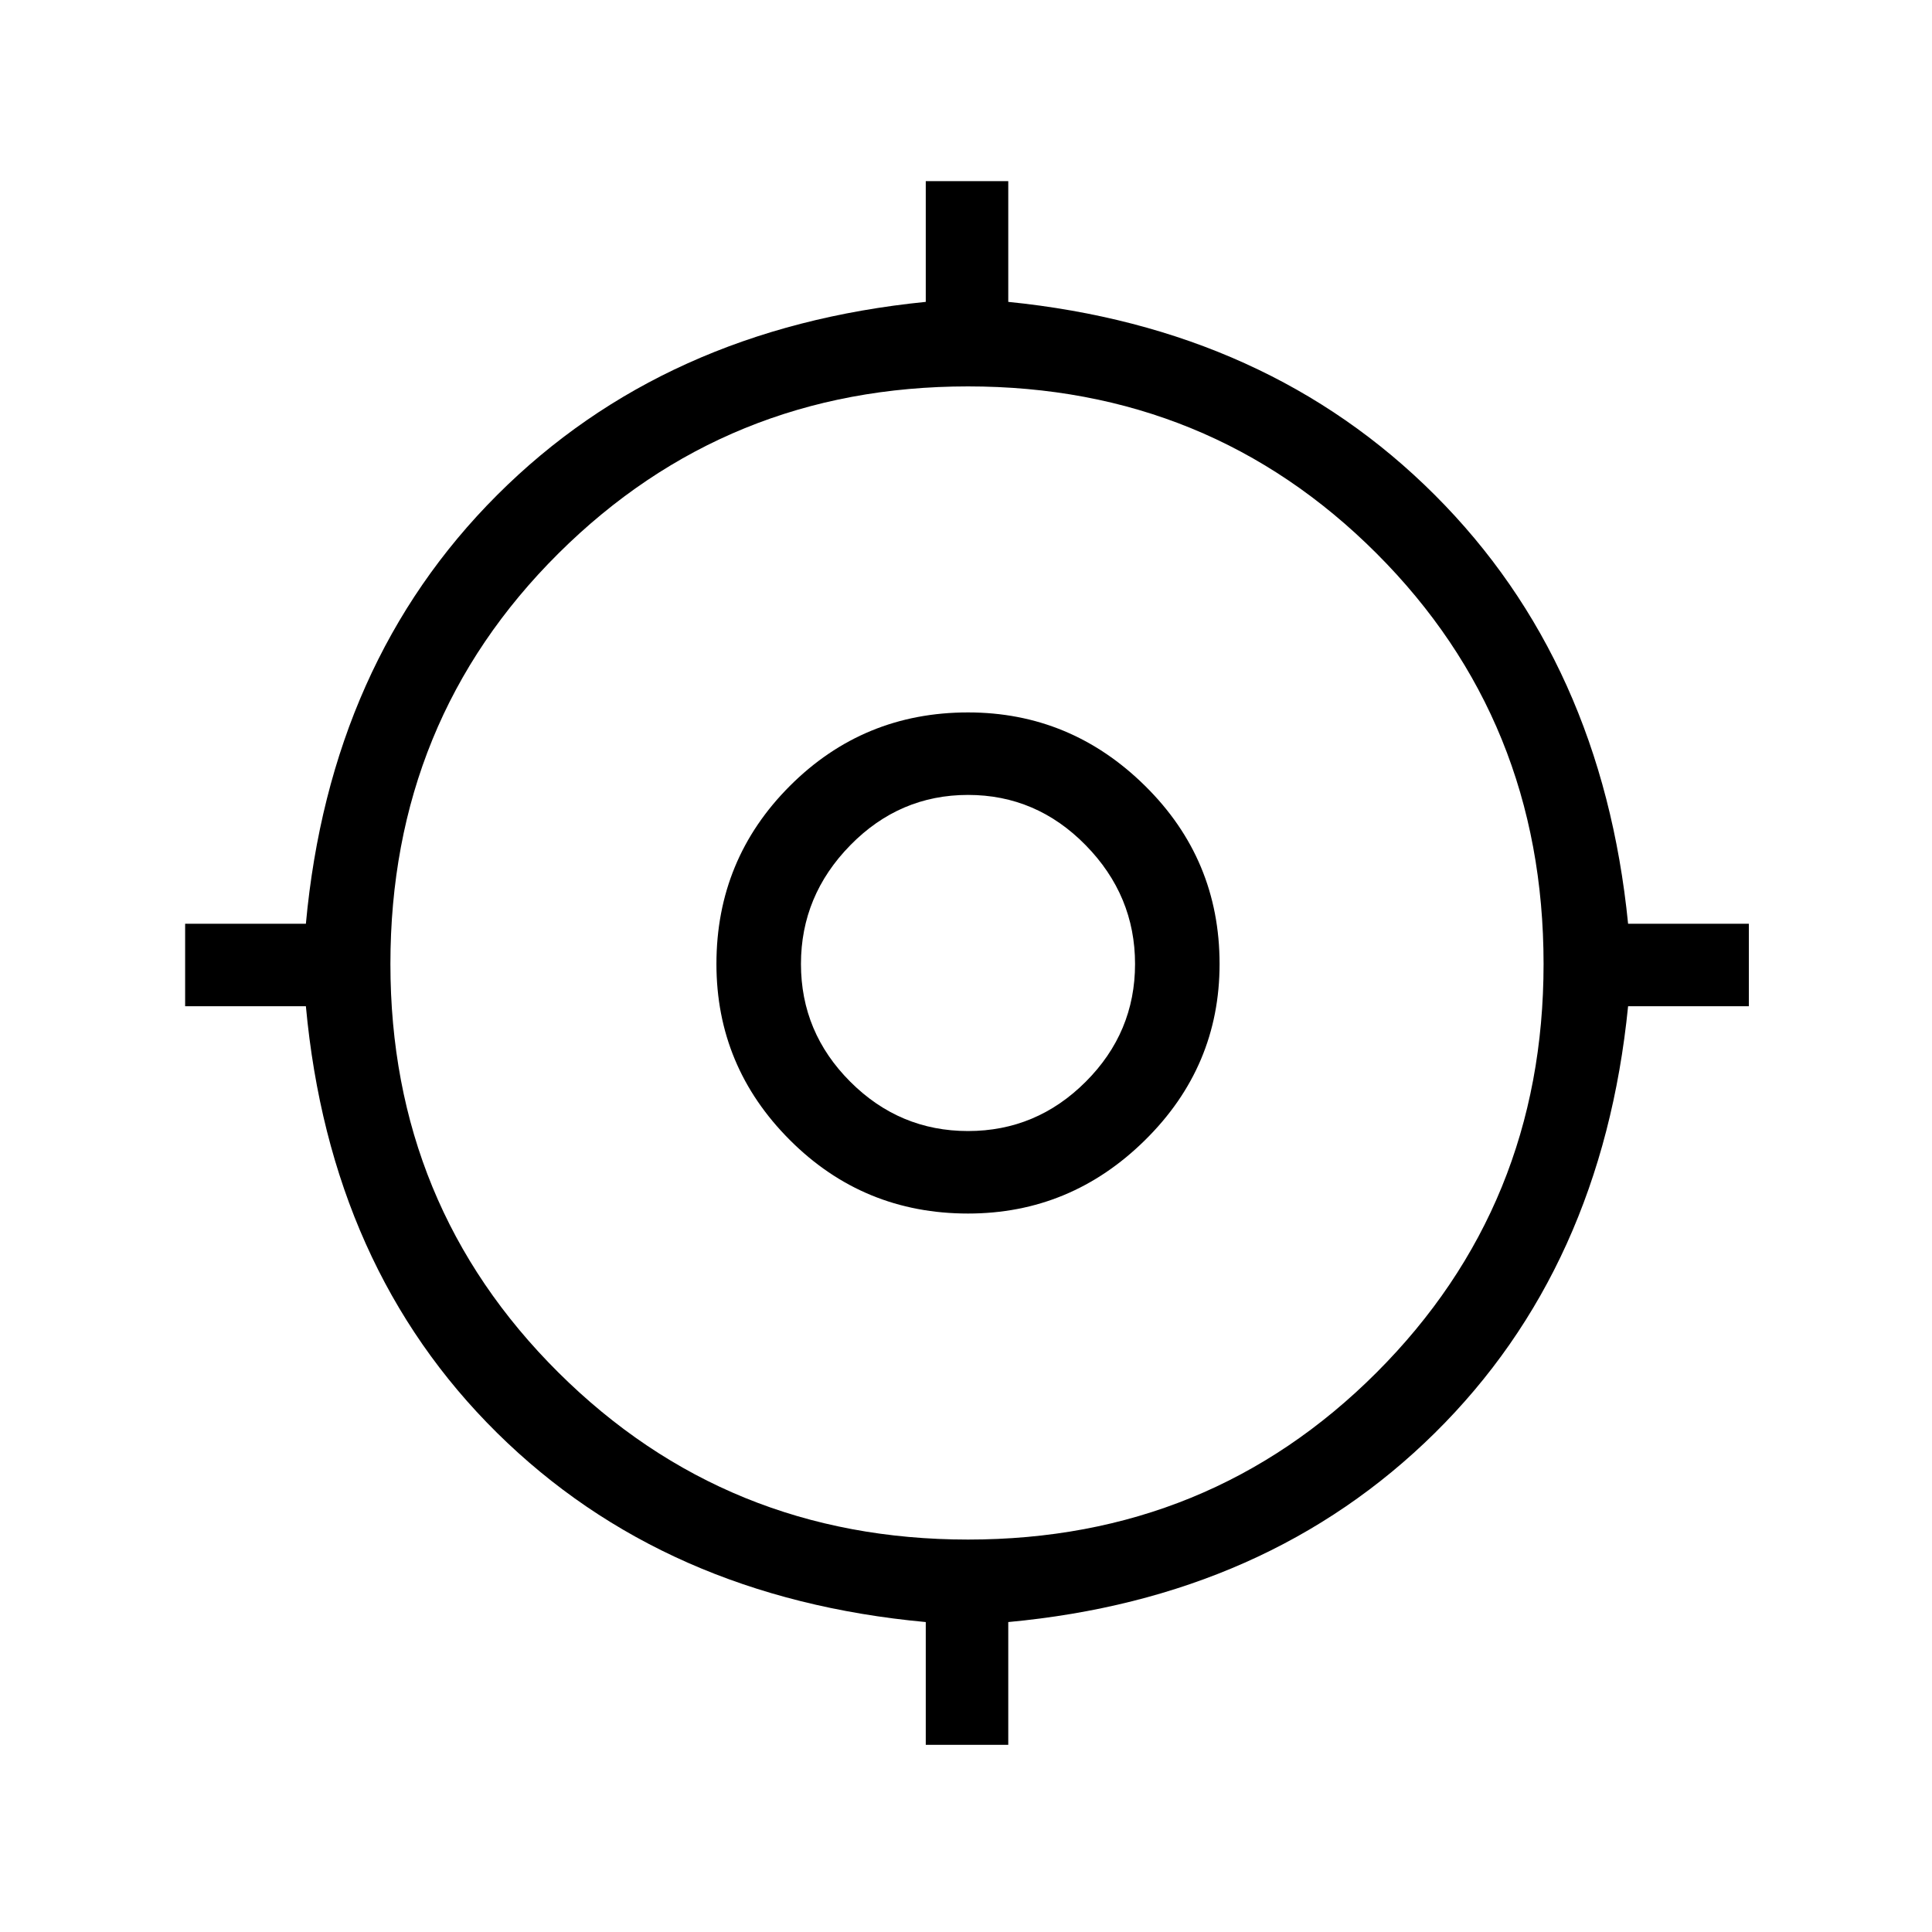 <svg xmlns="http://www.w3.org/2000/svg" height="40" width="40"><path d="M19.167 36.125V33.583Q13.75 33.083 10.292 29.667Q6.833 26.25 6.333 20.833H3.833V19.125H6.333Q6.833 13.708 10.292 10.25Q13.75 6.792 19.167 6.25V3.75H20.875V6.25Q26.25 6.792 29.708 10.25Q33.167 13.708 33.708 19.125H36.208V20.833H33.708Q33.167 26.25 29.708 29.667Q26.25 33.083 20.875 33.583V36.125ZM20.042 31.875Q25.042 31.875 28.5 28.417Q31.958 24.958 31.958 19.958Q31.958 14.917 28.5 11.458Q25.042 8 20.042 8Q15.042 8 11.562 11.458Q8.083 14.917 8.083 19.958Q8.083 24.958 11.562 28.417Q15.042 31.875 20.042 31.875ZM20.042 25.125Q17.875 25.125 16.354 23.604Q14.833 22.083 14.833 19.958Q14.833 17.792 16.354 16.271Q17.875 14.75 20.042 14.75Q22.167 14.75 23.708 16.271Q25.25 17.792 25.25 19.958Q25.25 22.083 23.708 23.604Q22.167 25.125 20.042 25.125ZM20.042 23.417Q21.458 23.417 22.479 22.396Q23.5 21.375 23.5 19.958Q23.5 18.542 22.479 17.5Q21.458 16.458 20.042 16.458Q18.625 16.458 17.604 17.5Q16.583 18.542 16.583 19.958Q16.583 21.375 17.604 22.396Q18.625 23.417 20.042 23.417ZM20.042 19.958Q20.042 19.958 20.042 19.958Q20.042 19.958 20.042 19.958Q20.042 19.958 20.042 19.958Q20.042 19.958 20.042 19.958Q20.042 19.958 20.042 19.958Q20.042 19.958 20.042 19.958Q20.042 19.958 20.042 19.958Q20.042 19.958 20.042 19.958Z"/></svg>